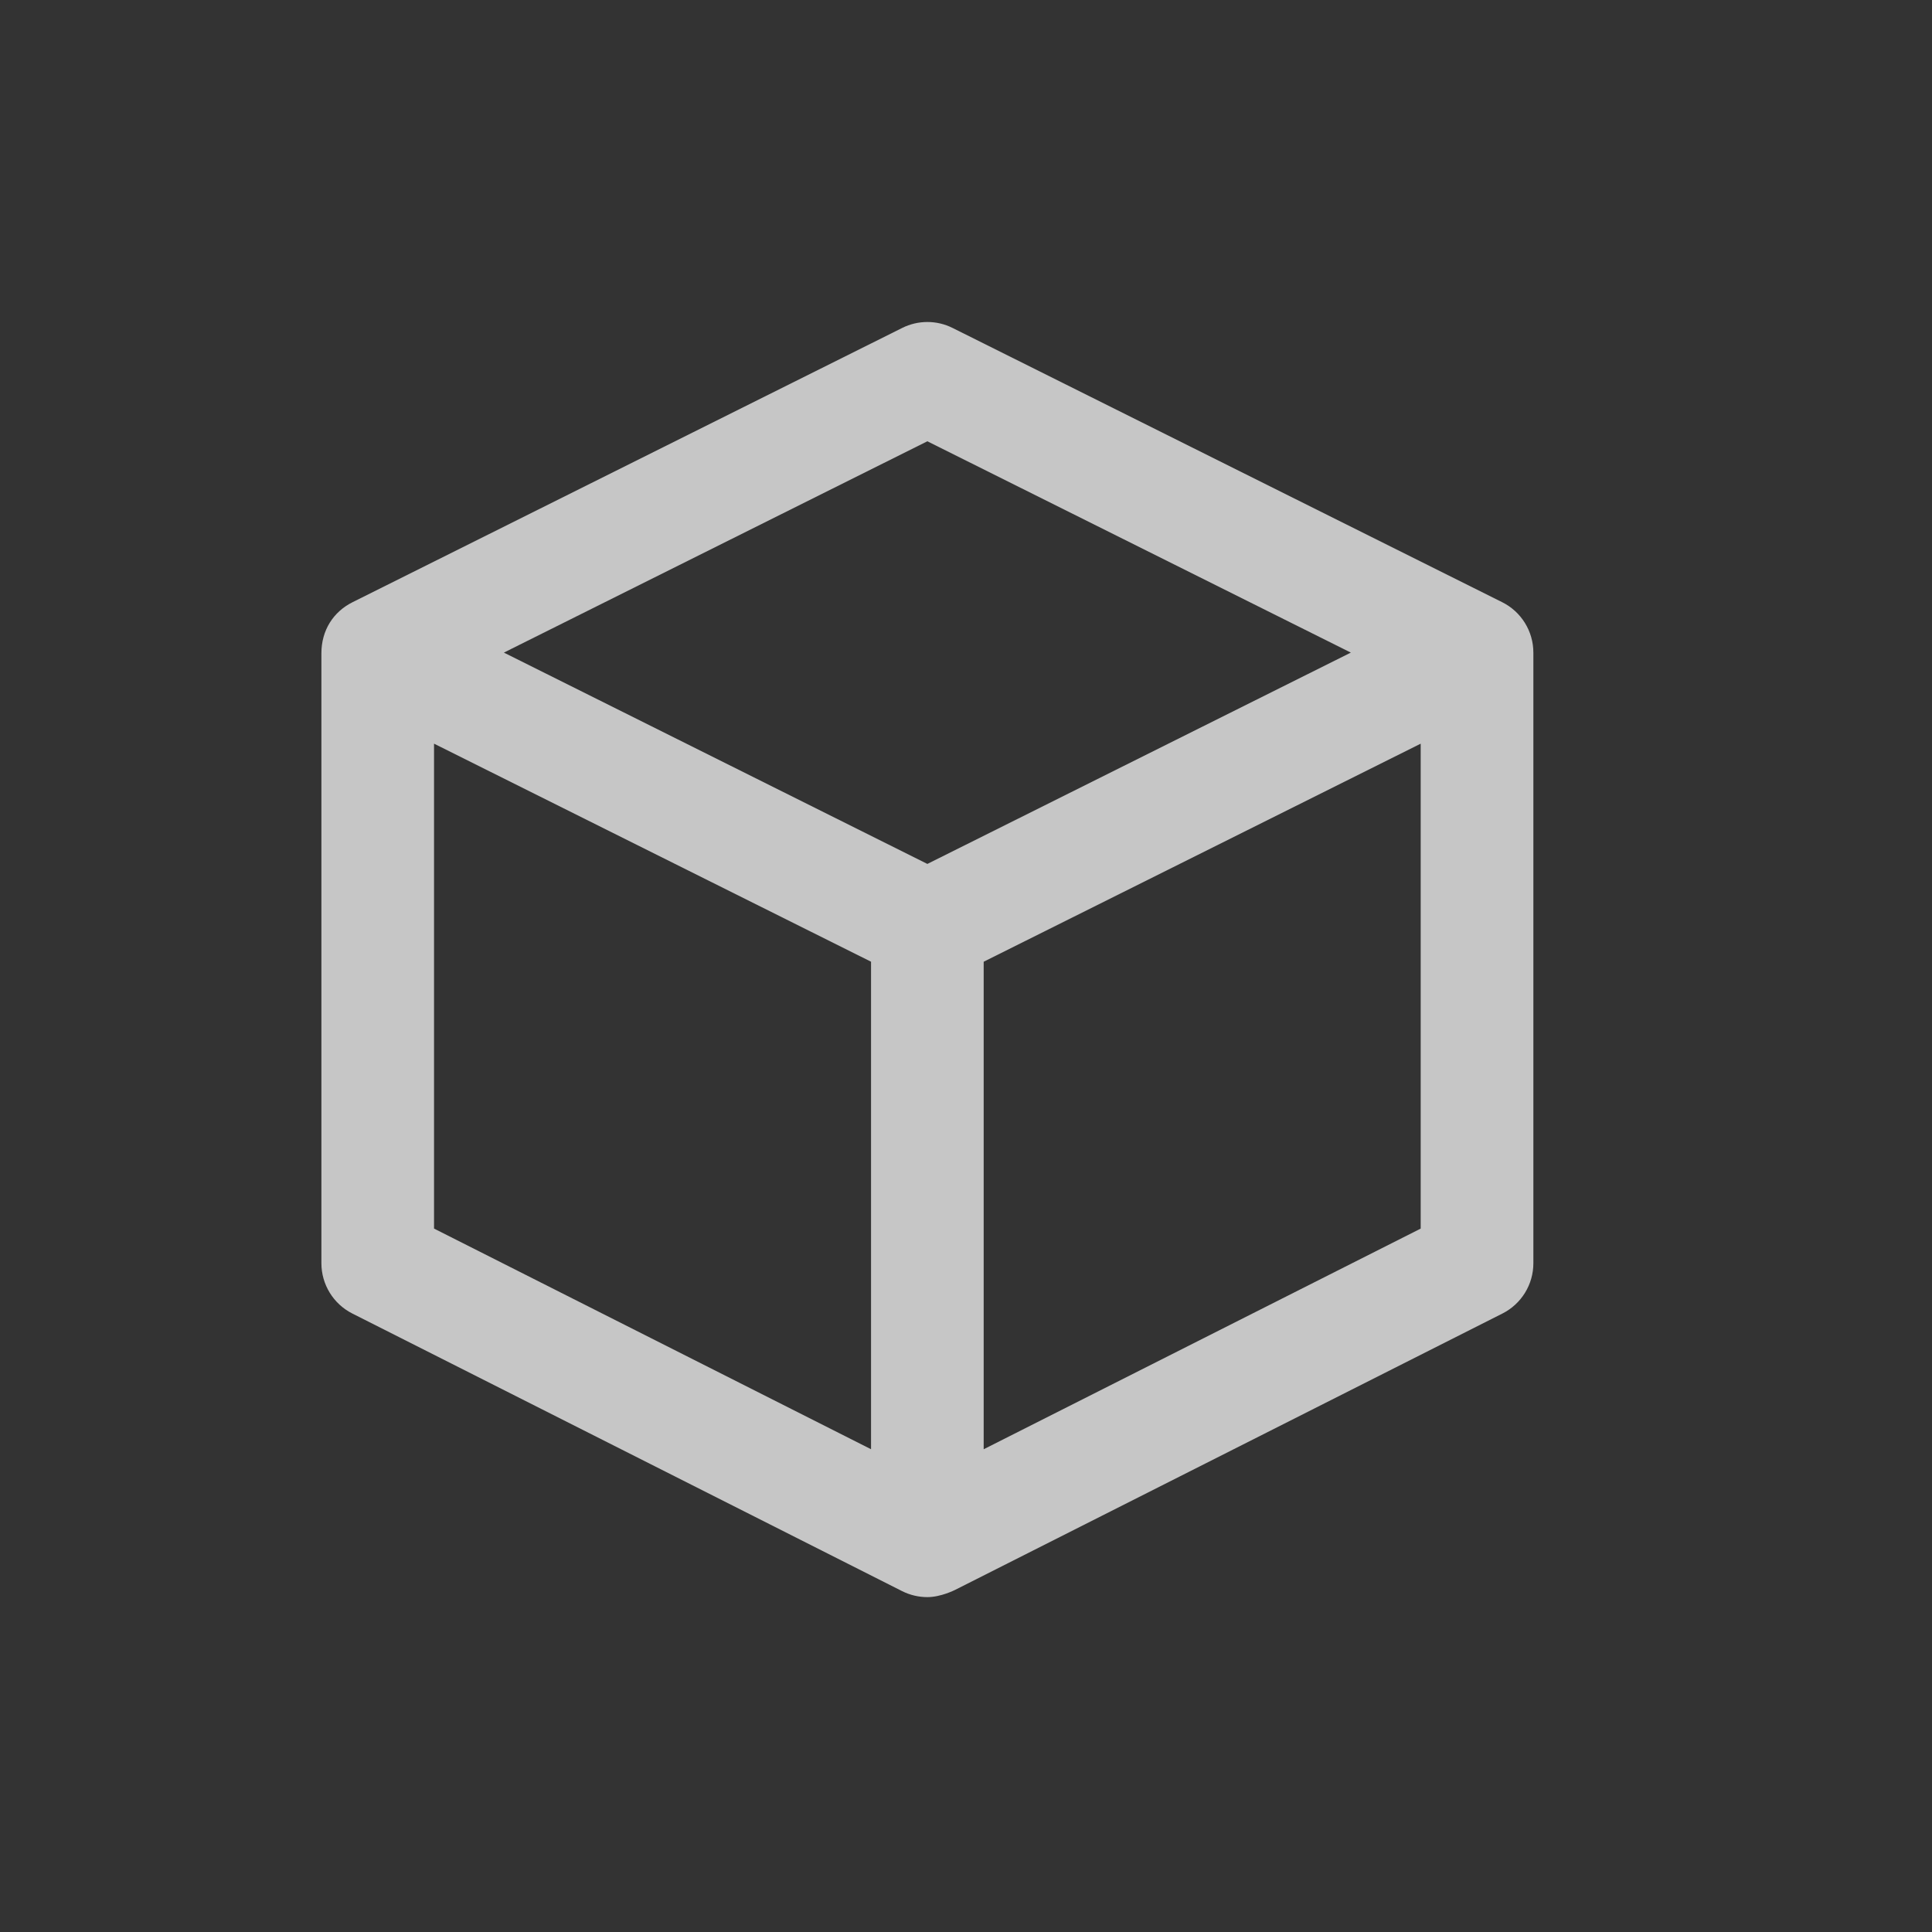 <?xml version="1.0" encoding="UTF-8" standalone="no"?>
<!-- Created with Inkscape (http://www.inkscape.org/) -->
<svg id="svg7384" xmlns:rdf="http://www.w3.org/1999/02/22-rdf-syntax-ns#" style="enable-background:new" xmlns="http://www.w3.org/2000/svg" xmlns:osb="http://www.openswatchbook.org/uri/2009/osb" height="24" width="24" version="1.1" xmlns:cc="http://creativecommons.org/ns#" xmlns:dc="http://purl.org/dc/elements/1.1/">
 <rect width="100%" height="100%" fill="#333333" stroke="none"/>
 <title id="title8473">Paper Symbolic Icon Theme</title>
 <g id="layer12" transform="translate(-265 19.003)">
  <g id="g4205" opacity=".72" transform="matrix(.044 0 0 .044 268.6 -15.003)" fill="#fff">
   <path id="path4167" fill="#fff" d="m351.09 93.337c0-6.029-3.408-11.54-8.805-14.231l-155.18-77.433c-4.47-2.231-9.729-2.231-14.2 0l-155.18 77.433c-5.394 2.691-8.803 7.887-8.803 14.422v172.21c0 6.001 3.38 11.491 8.736 14.196l155.18 78.358c2.259 1.142 4.715 1.707 7.166 1.707 3.862 0 7.814-2.042 7.813-2.032l154.54-78.034c5.357-2.705 8.736-8.195 8.736-14.196v-172.4zm-171.09-59.659 119.56 59.659-119.56 59.663-119.56-59.663 119.56-59.659zm-139.28 85.368 123.38 61.561v137.64l-123.38-62.297v-136.91zm278.56 136.91-123.38 62.297v-137.64l123.38-61.561v136.91z"/>
  </g>
 </g>
</svg>
